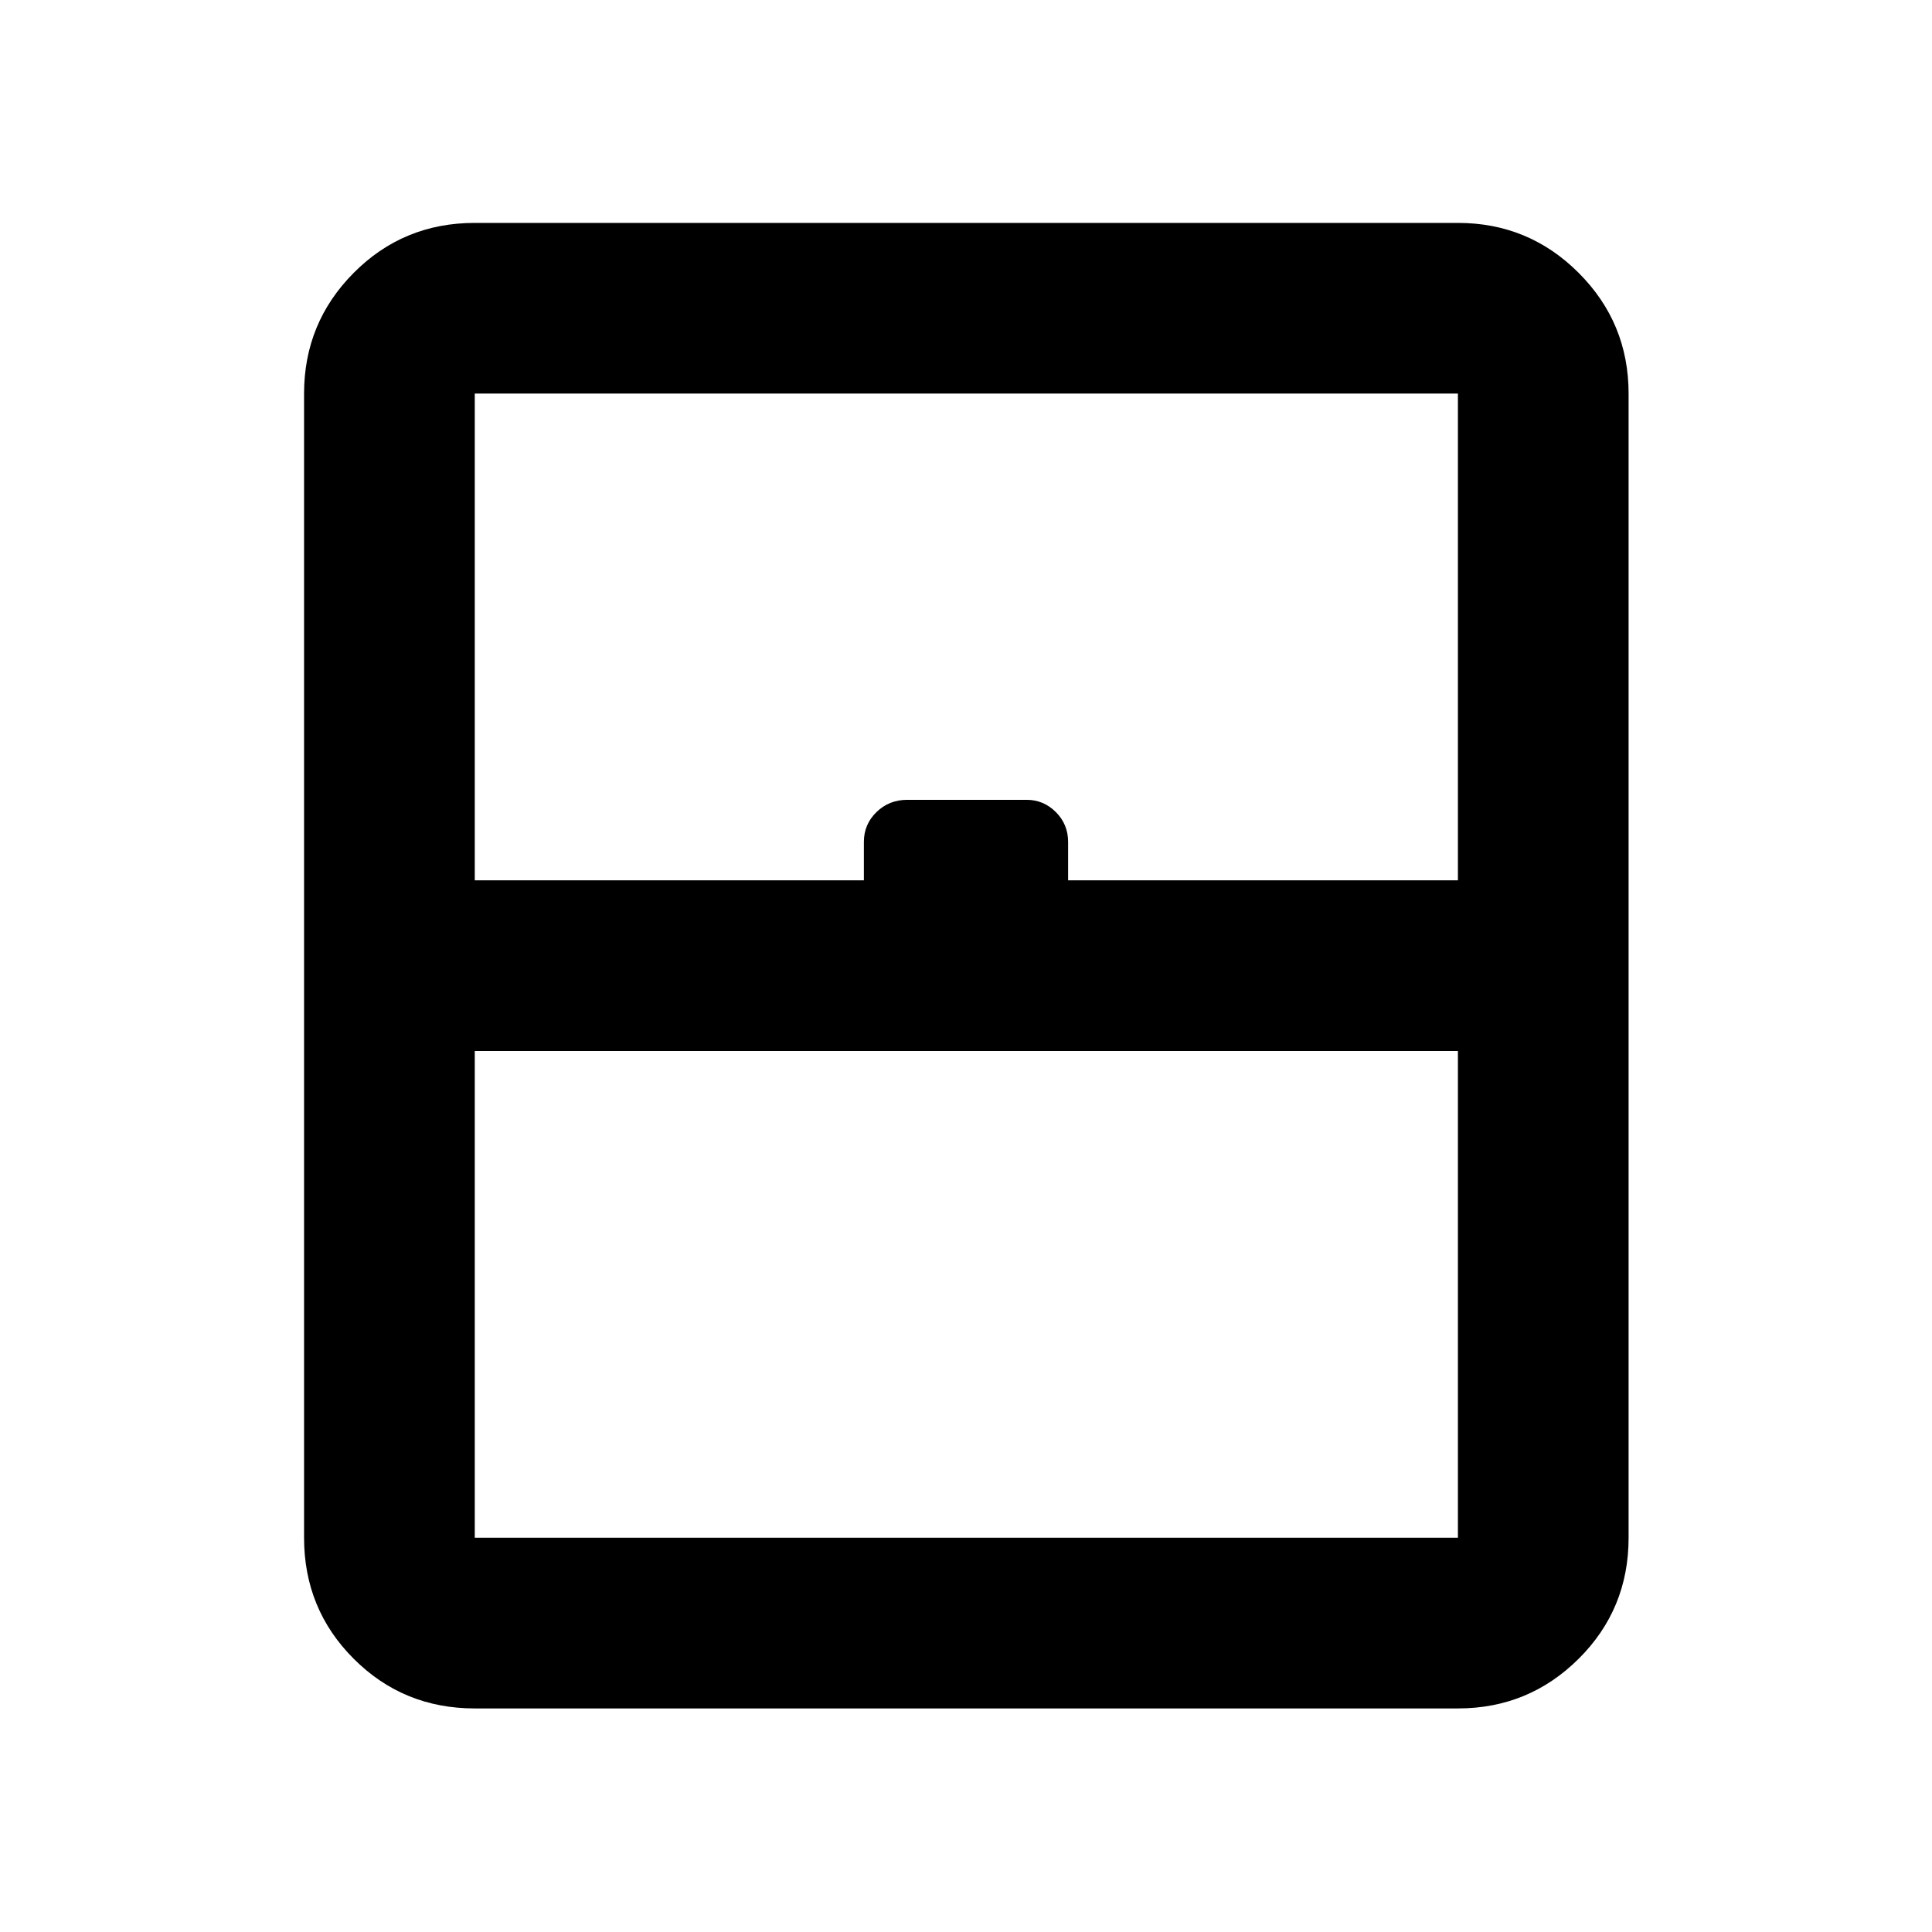 <svg xmlns="http://www.w3.org/2000/svg" height="40" viewBox="0 -960 960 960" width="40"><path d="M235.91-195.91h488.52v-241.85H235.91v241.85Zm0 84.82q-35.49 0-60.15-24.67-24.67-24.66-24.67-60.15v-568.52q0-35.17 24.67-59.99 24.66-24.82 60.15-24.82h488.52q35.17 0 59.99 24.82t24.82 59.99v568.52q0 35.49-24.82 60.15-24.82 24.67-59.99 24.67H235.91Zm0-411.48h193.35v-19.08q0-8.74 6.26-14.83 6.25-6.09 15.26-6.09h59.37q8.41 0 14.5 6.09t6.09 14.83v19.08h193.69v-241.86H235.91v241.86Zm0 326.66h488.52-488.52Z"/></svg>